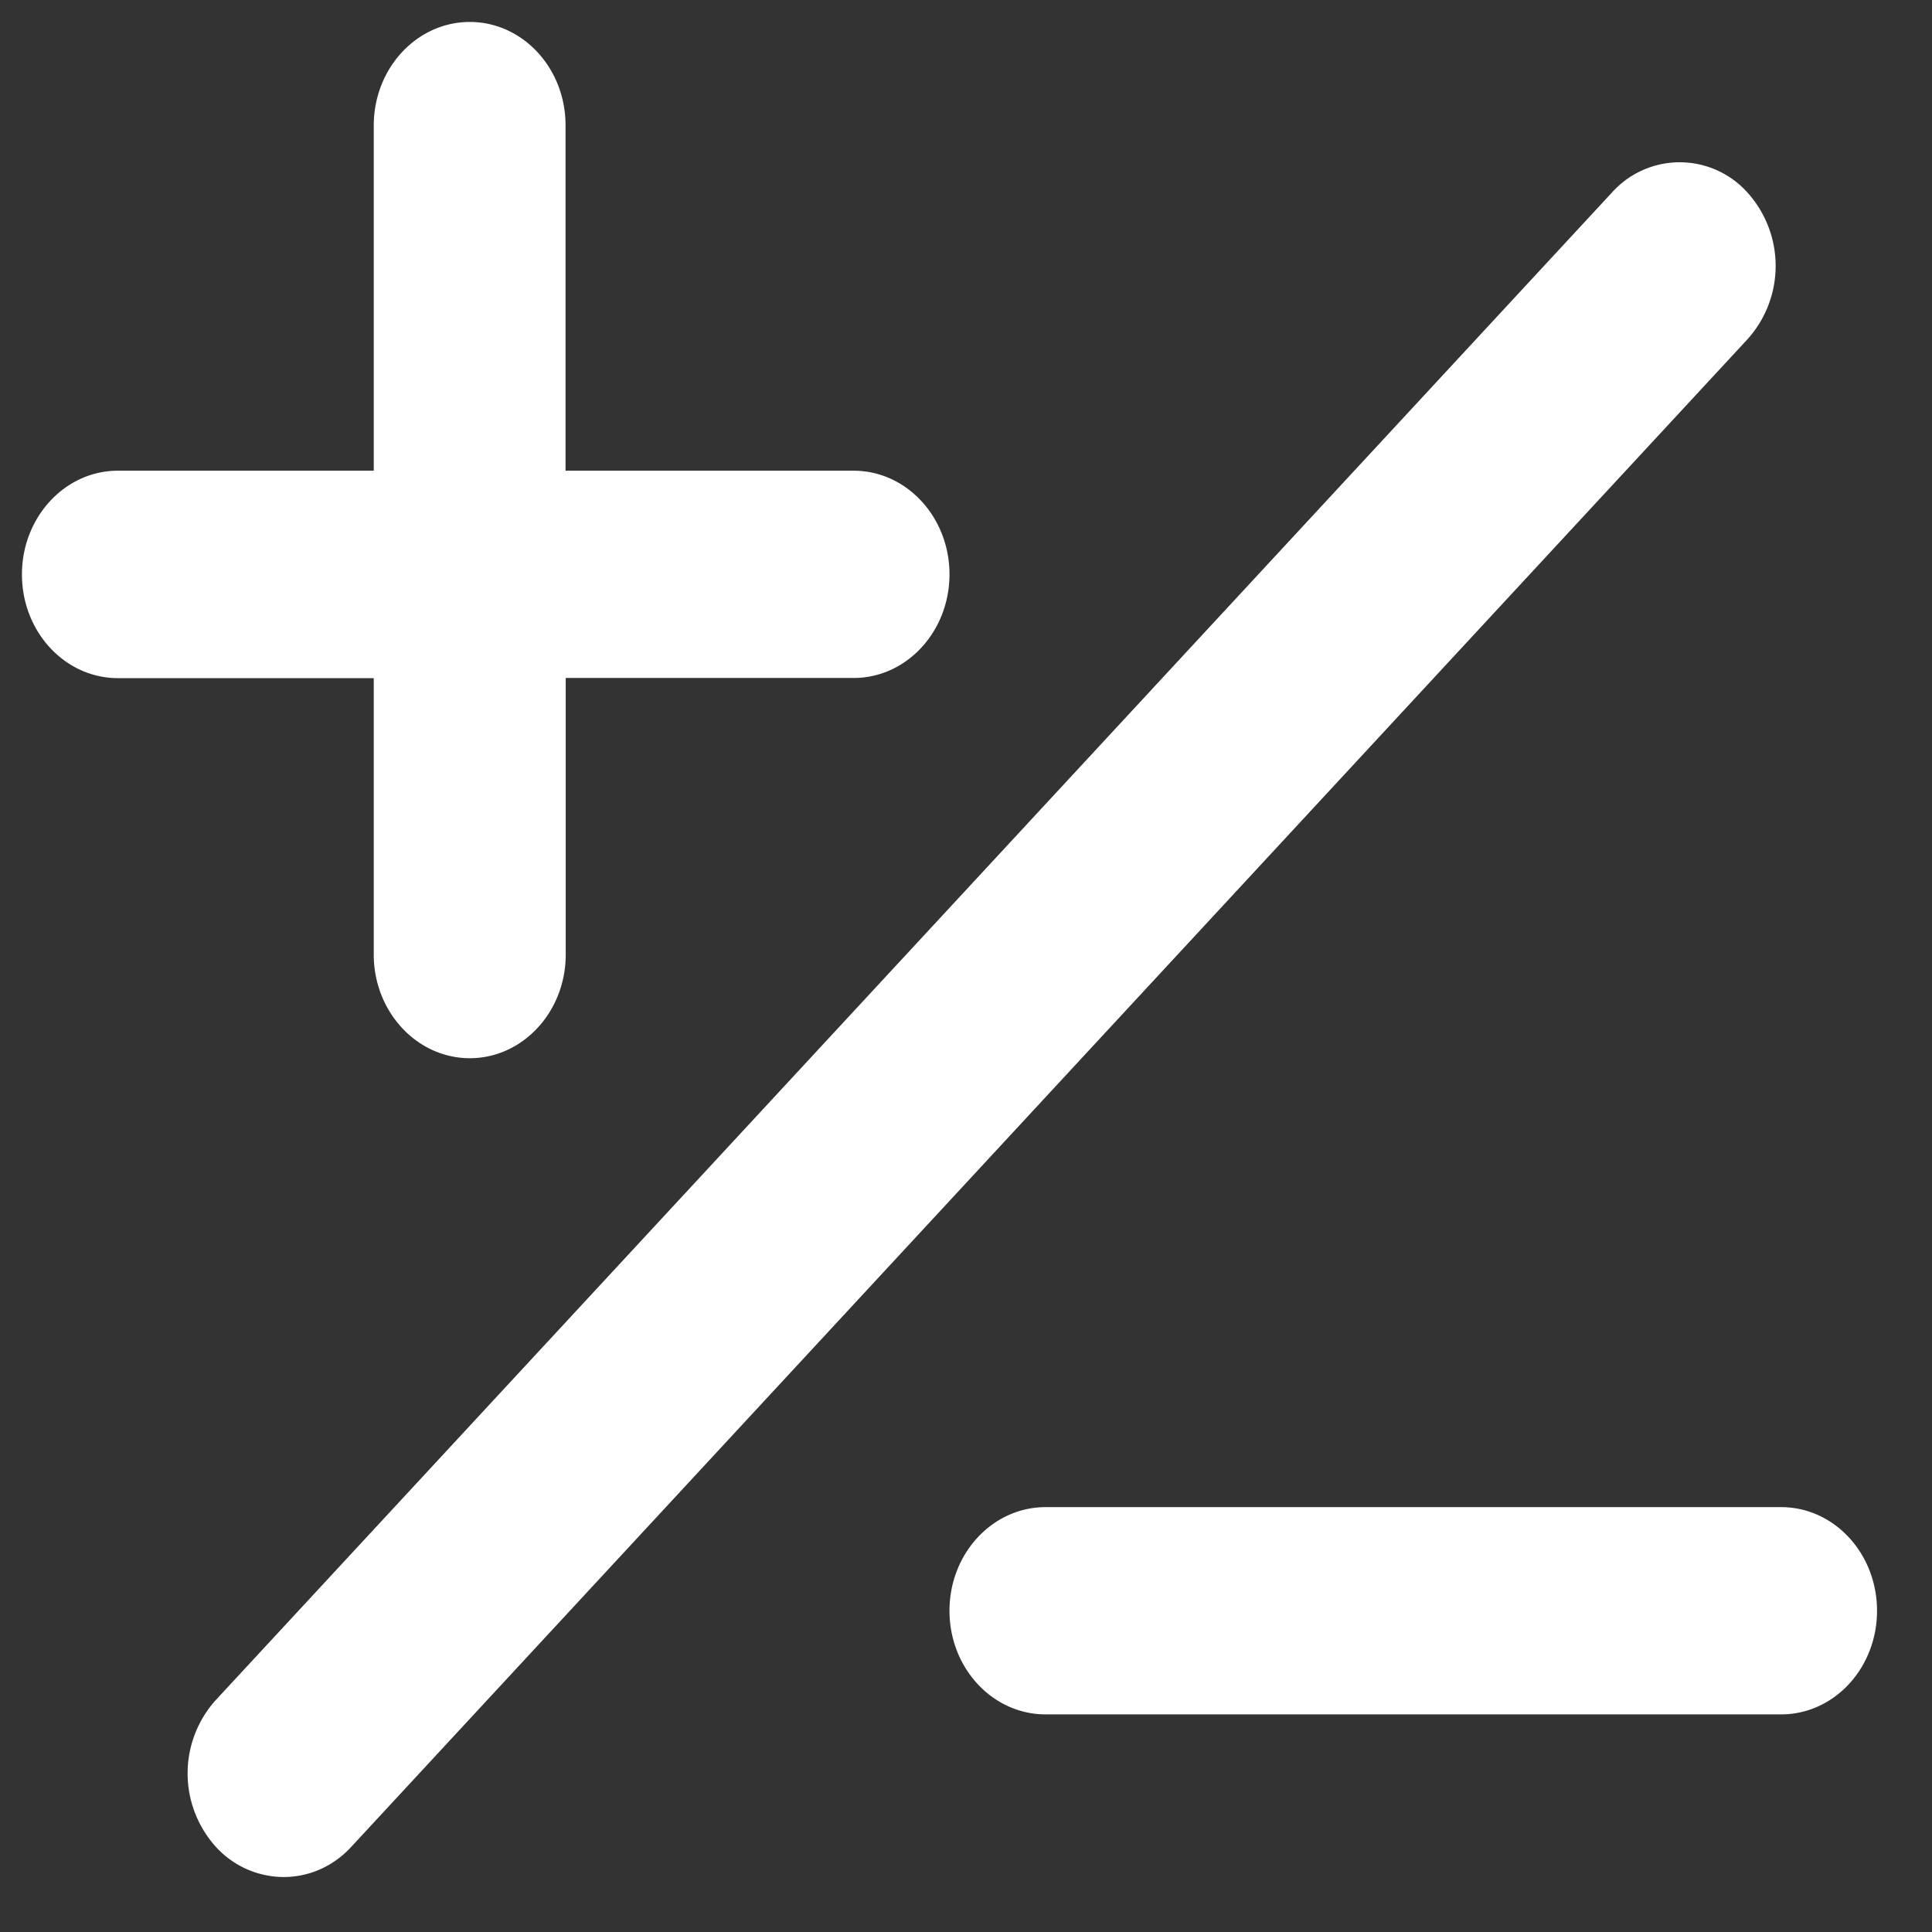 <svg width="11" height="11" viewBox="0 0 11 11" fill="none" xmlns="http://www.w3.org/2000/svg">
    <rect x="0" y="0" width="11" height="11" fill="#333333" stroke="none"/>
    <path d="M5.953 8.581c-.302 0-.547.264-.547.59 0 .326.245.59.547.59h4.188c.302 0 .546-.264.546-.59 0-.326-.244-.59-.546-.59H5.953zM.125 3.271c0 .326.245.59.546.59h1.457v1.574c0 .325.245.59.547.59.301 0 .546-.264.546-.59V3.86h1.64c.3 0 .545-.264.545-.59 0-.325-.244-.59-.546-.59H3.22V.715c.001-.326-.244-.59-.545-.59-.302 0-.547.264-.547.59V2.68H.671c-.301 0-.546.265-.546.59zM9.95 1.097a.518.518 0 0 0-.773 0L1.228 9.68a.624.624 0 0 0 0 .834.524.524 0 0 0 .387.173c.14 0 .28-.057.386-.173L9.95 1.931a.624.624 0 0 0 0-.834z" fill="#fff"/>
</svg>
